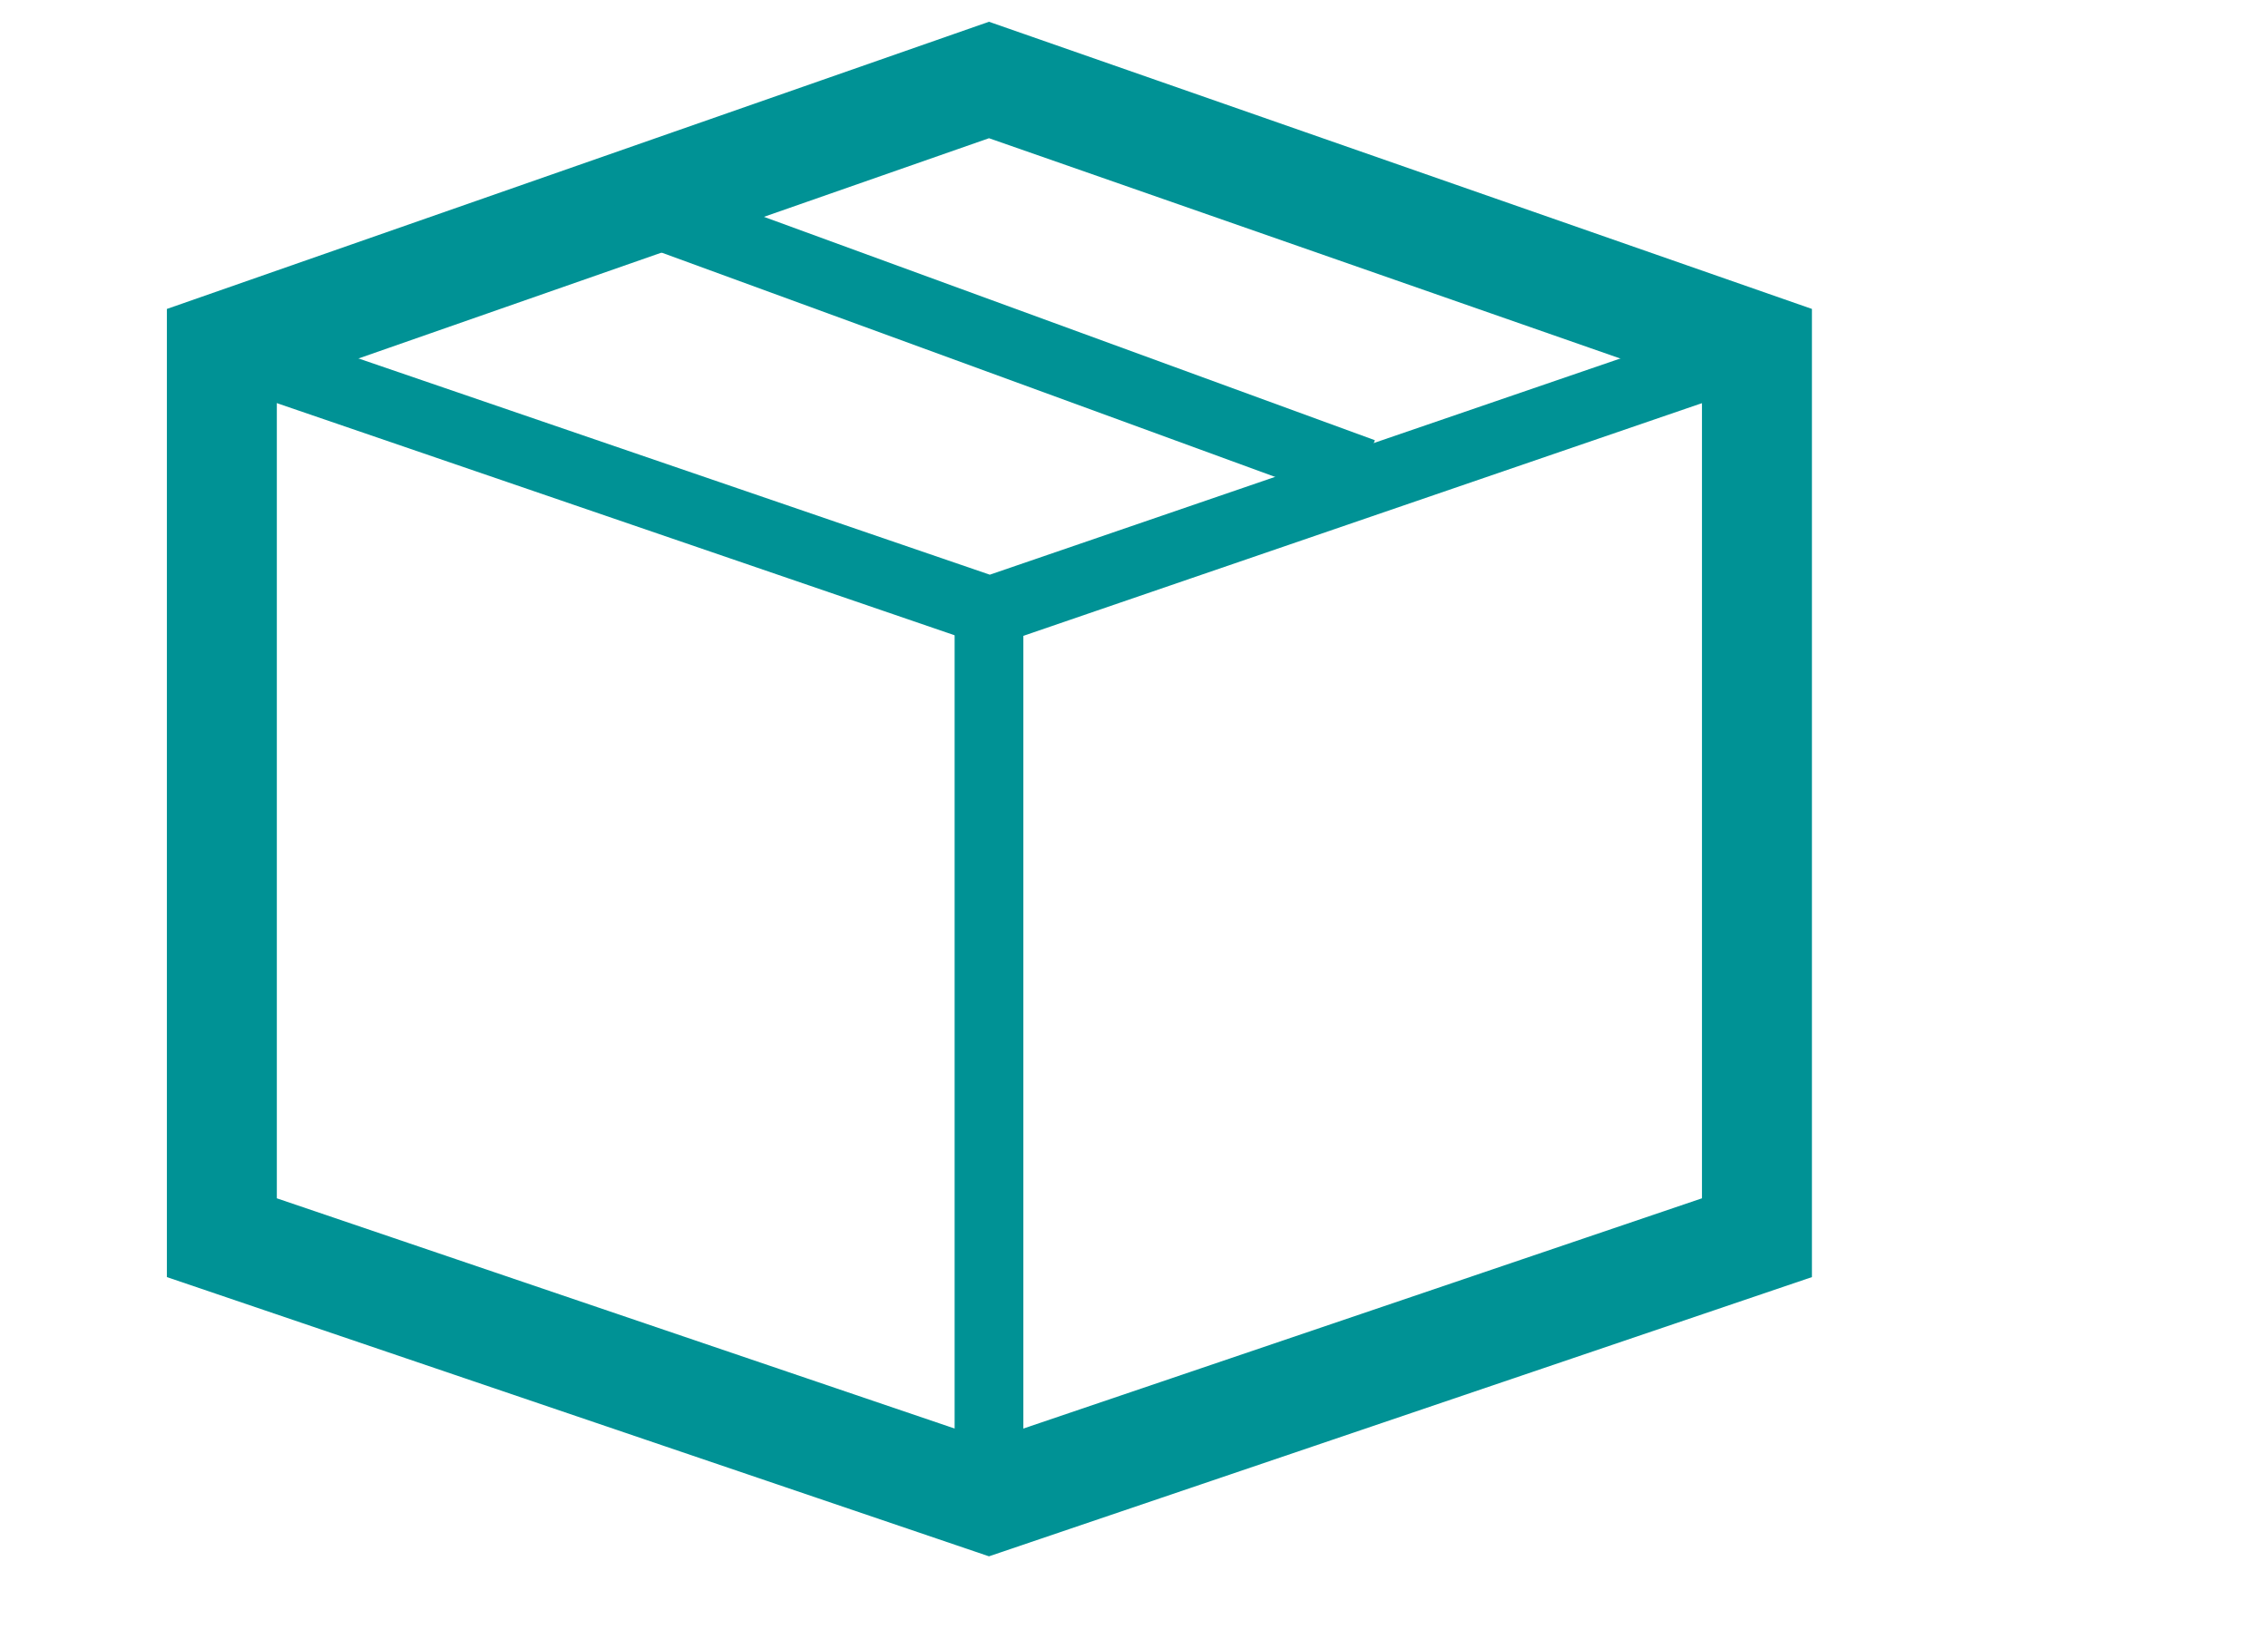<svg width="33" height="24" viewBox="0 0 33 24" fill="none" xmlns="http://www.w3.org/2000/svg">
<g clip-path="url(#clip0)">
<path d="M14.39 1.164L3.228 5.064V18.012L14.39 21.804L25.564 18.012V5.064L14.39 1.164Z" stroke="#009295" stroke-width="1.6"/>
<path d="M25.564 5.064L14.402 8.892L3.228 5.064" stroke="#009295"/>
<path d="M14.39 21.433V8.893" stroke="#009295"/>
<path d="M8.971 2.904L19.833 6.876" stroke="#009295"/>
</g>
<defs>
<clipPath id="clip0">
<rect width="32.372" height="24" fill="white"/>
</clipPath>
</defs>
</svg>
